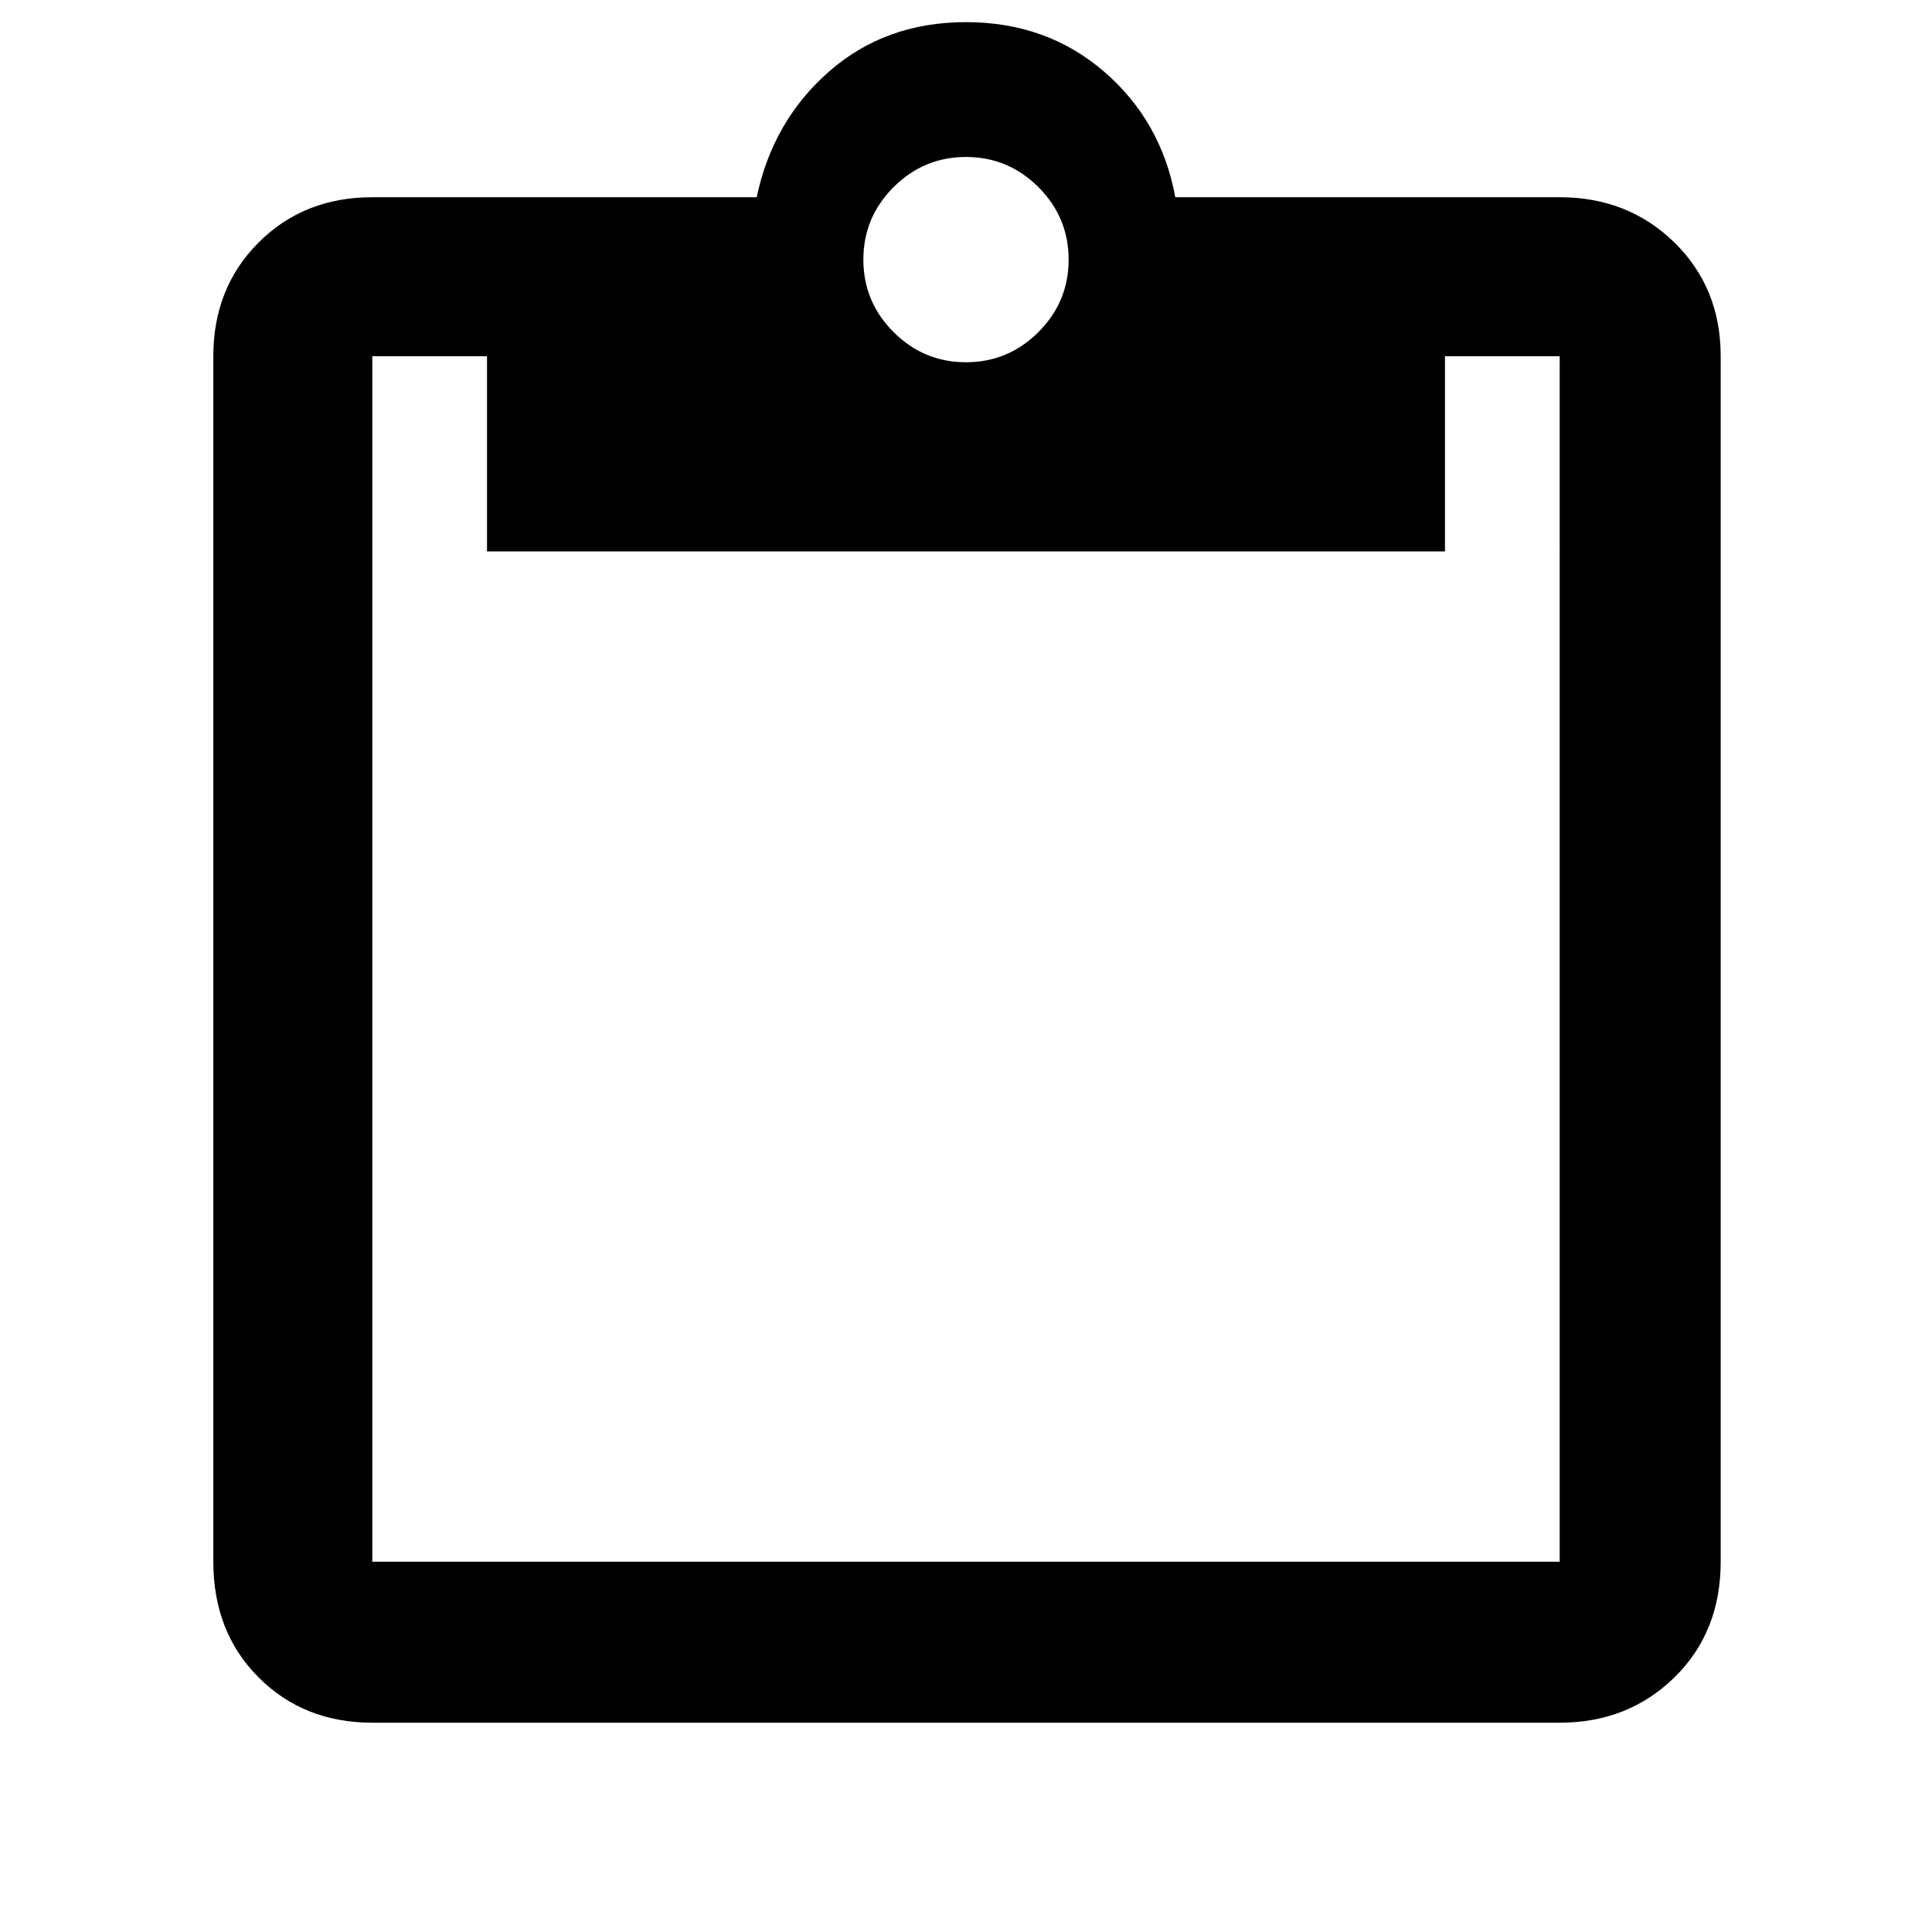 <svg xmlns="http://www.w3.org/2000/svg" width="48" height="48"><path d="M9.25 42.8q-1.7 0-2.825-1.125Q5.3 40.55 5.3 38.8V8.85q0-1.7 1.125-2.825Q7.55 4.9 9.25 4.9h9.55q.4-1.9 1.8-3.125T24 .55q2 0 3.425 1.225Q28.85 3 29.2 4.9h9.55q1.7 0 2.85 1.125 1.15 1.125 1.15 2.825V38.8q0 1.75-1.15 2.875T38.75 42.8zm0-4h29.5V8.85H35.9v4.85H12.1V8.85H9.25V38.8zM24 9q1.05 0 1.8-.75t.75-1.8q0-1.05-.75-1.8T24 3.9q-1.05 0-1.8.75t-.75 1.8q0 1.05.75 1.8T24 9z"/></svg>